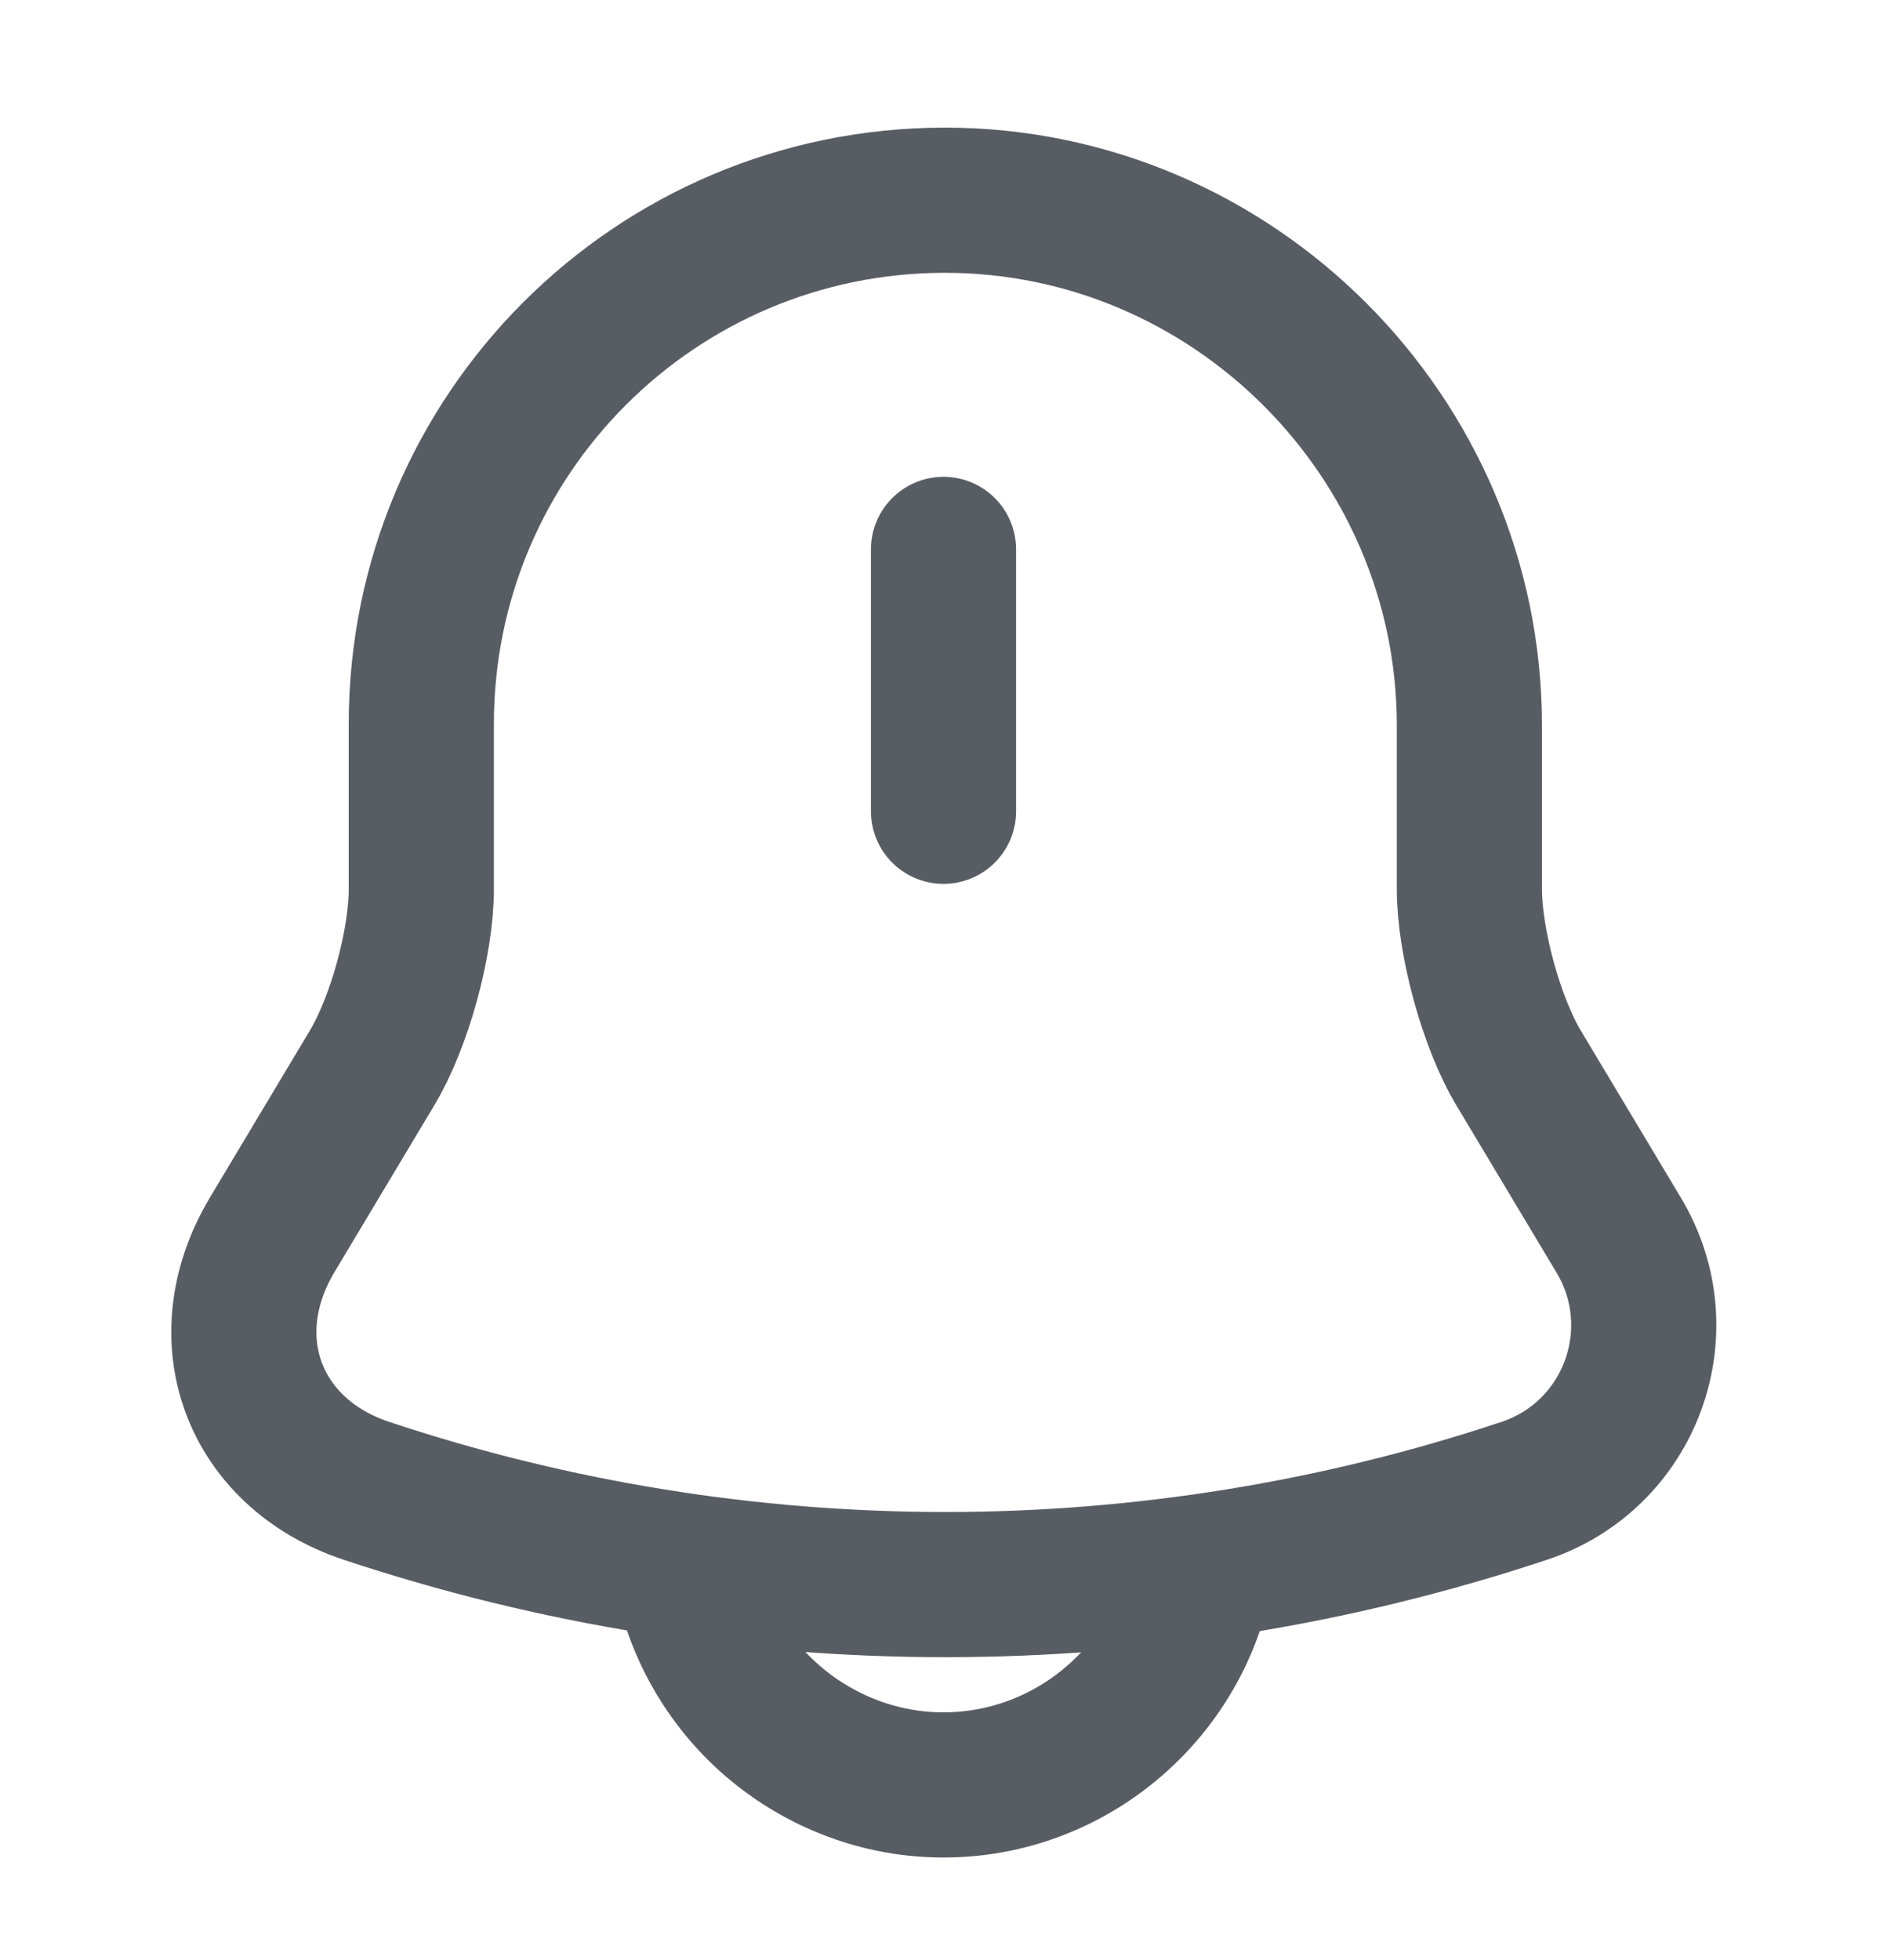 <svg width="26" height="27" viewBox="0 0 26 27" fill="none" xmlns="http://www.w3.org/2000/svg">
<path d="M13 7.568V11.175" stroke="#585D64" stroke-width="2" stroke-miterlimit="10" stroke-linecap="round"/>
<path d="M13.02 2.758C9.033 2.758 5.805 5.986 5.805 9.973V12.248C5.805 12.985 5.502 14.09 5.122 14.718L3.747 17.015C2.902 18.434 3.487 20.015 5.047 20.535C10.225 22.258 15.826 22.258 21.004 20.535C22.466 20.048 23.095 18.336 22.304 17.015L20.928 14.718C20.549 14.09 20.246 12.974 20.246 12.248V9.973C20.235 6.008 16.985 2.758 13.02 2.758Z" stroke="#585D64" stroke-width="2" stroke-miterlimit="10" stroke-linecap="round"/>
<path d="M16.606 20.98C16.606 22.962 14.981 24.587 12.998 24.587C12.012 24.587 11.102 24.175 10.452 23.526C9.802 22.875 9.391 21.965 9.391 20.98" stroke="#585D64" stroke-width="2" stroke-miterlimit="10"/>
</svg>
